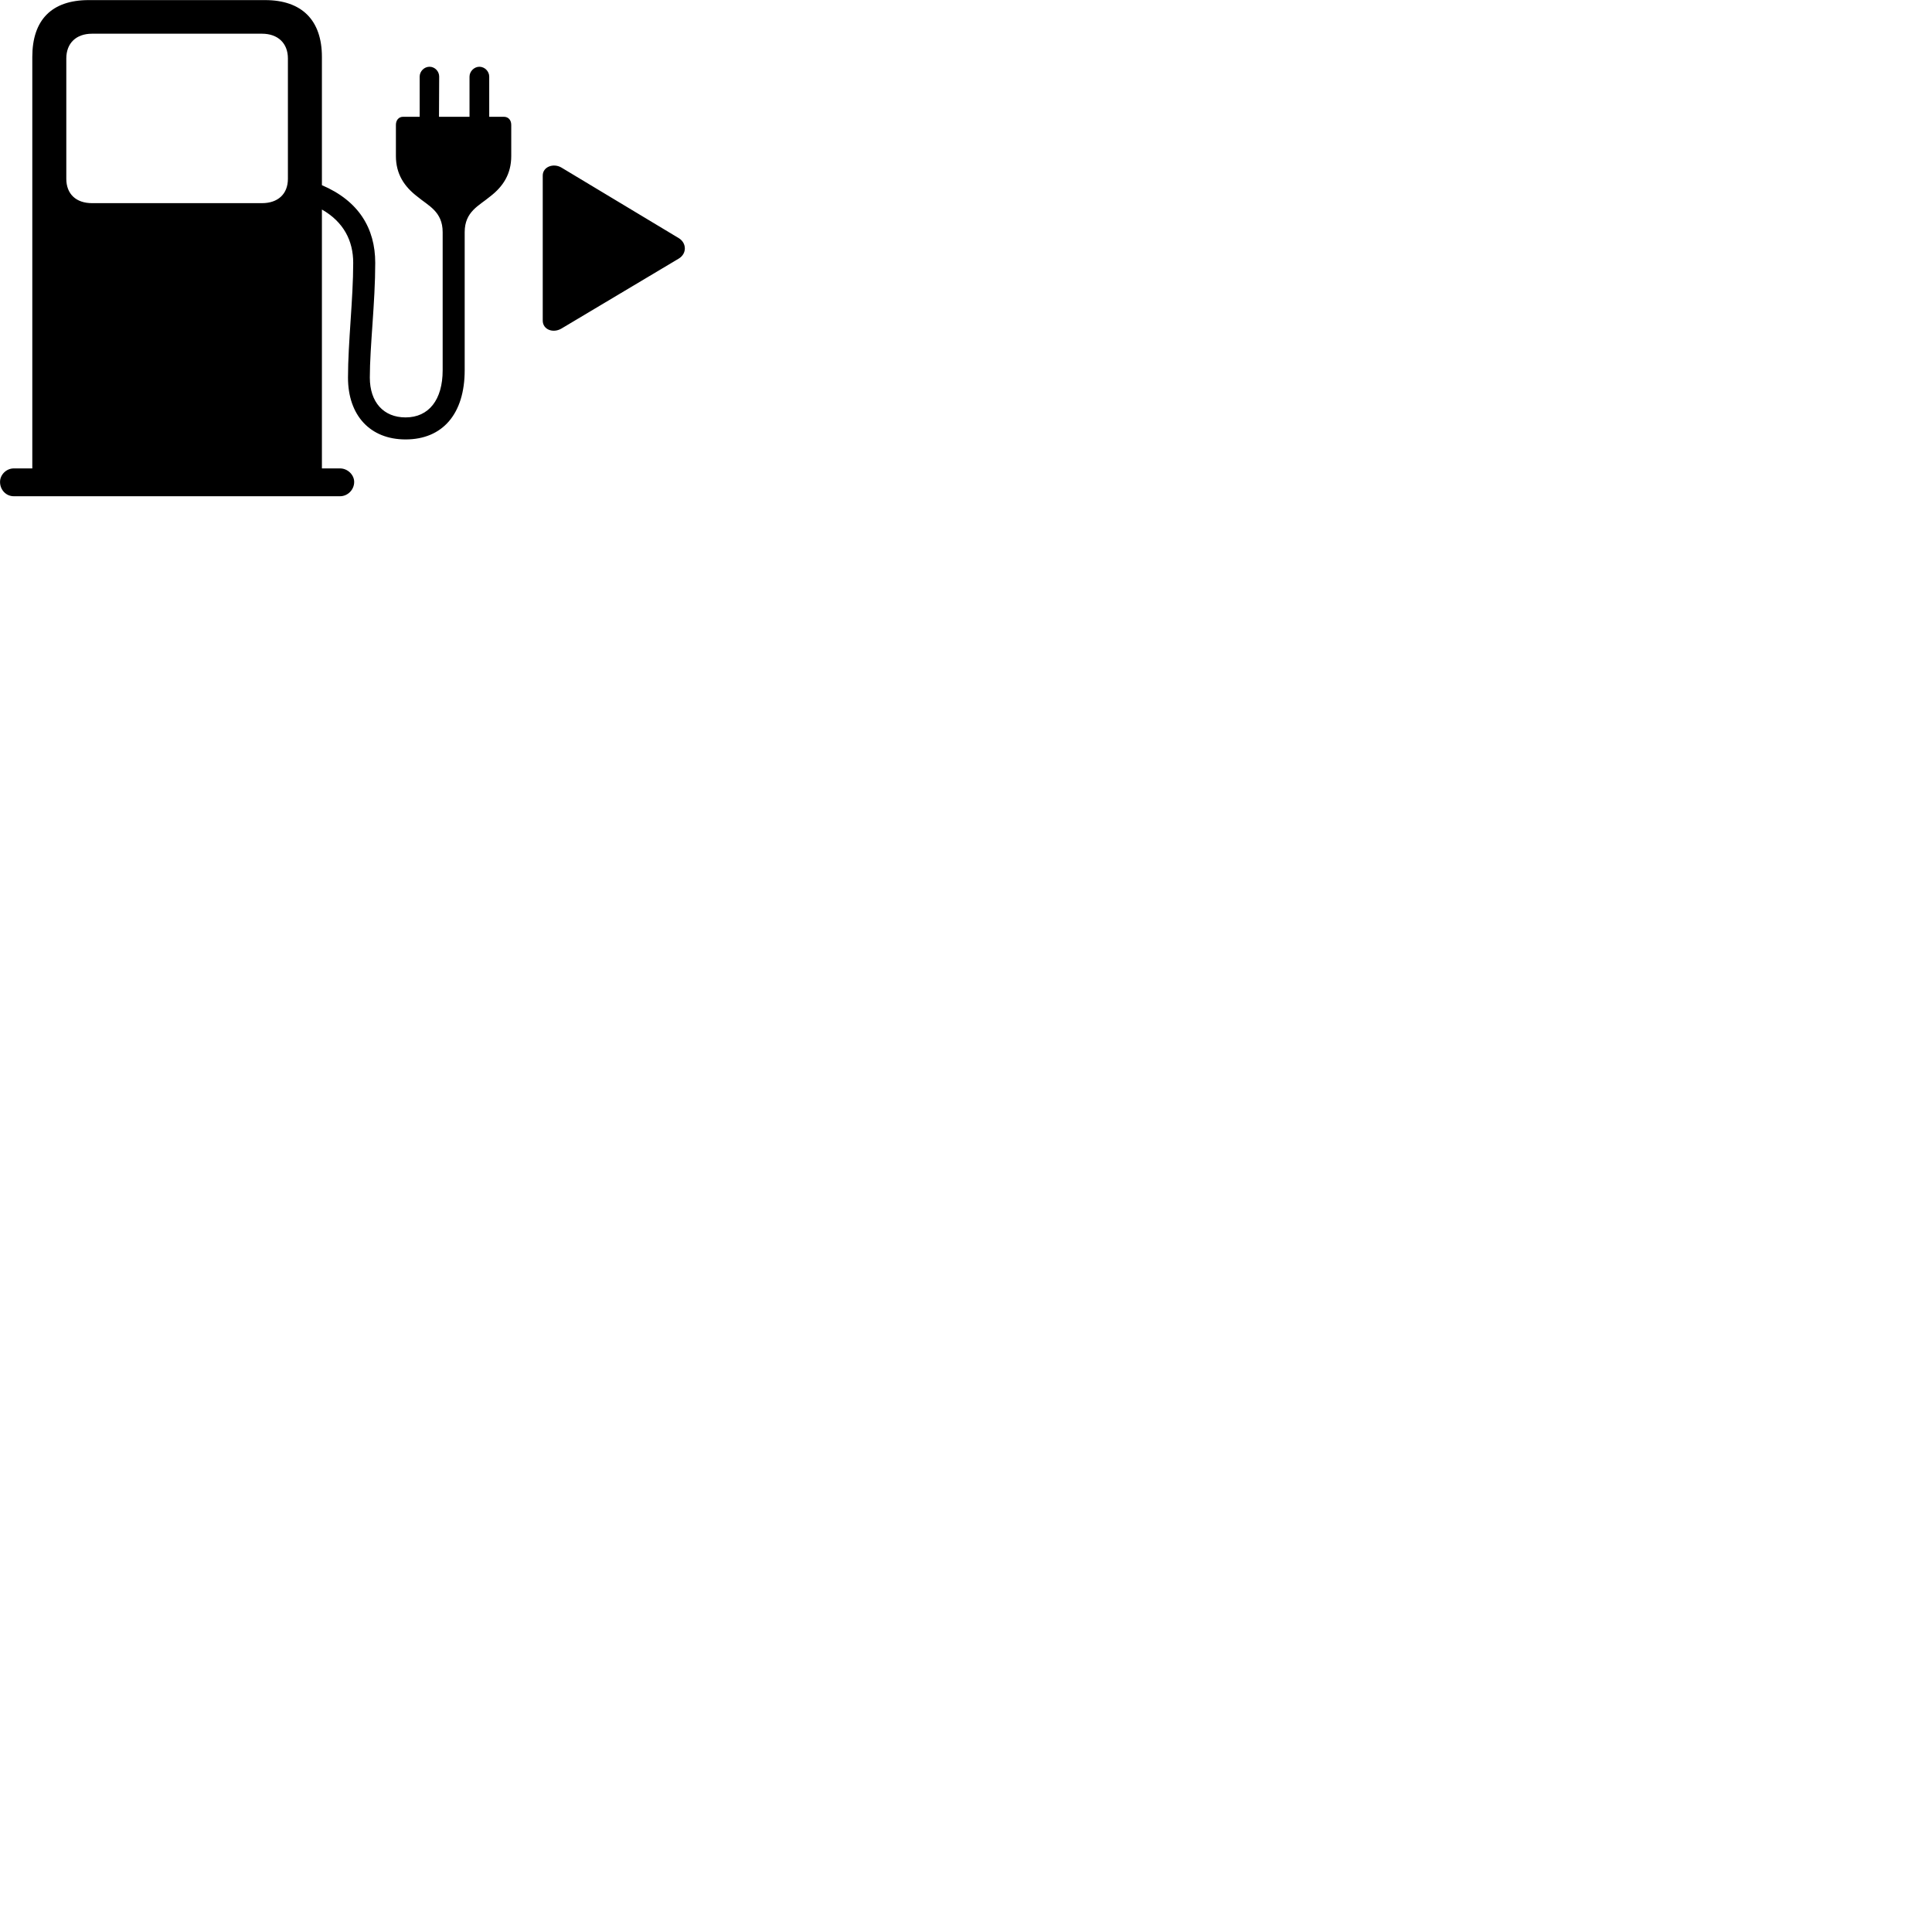 
        <svg xmlns="http://www.w3.org/2000/svg" viewBox="0 0 100 100">
            <path d="M0.002 24.945C0.002 25.355 0.312 25.685 0.712 25.685H17.602C17.992 25.685 18.332 25.355 18.332 24.945C18.332 24.575 17.992 24.245 17.602 24.245H16.662V10.845C17.782 11.485 18.282 12.455 18.282 13.605C18.282 15.465 18.012 17.735 18.012 19.545C18.012 21.505 19.162 22.745 20.992 22.745C22.912 22.745 24.052 21.415 24.052 19.165V12.015C24.052 10.945 24.802 10.645 25.362 10.175C26.042 9.655 26.462 9.005 26.462 8.075V6.465C26.462 6.215 26.312 6.045 26.082 6.045H25.322V3.965C25.322 3.695 25.092 3.455 24.812 3.455C24.542 3.455 24.302 3.695 24.302 3.965V6.045H22.722L22.732 3.965C22.732 3.695 22.512 3.455 22.232 3.455C21.952 3.455 21.722 3.695 21.722 3.965V6.045H20.862C20.642 6.045 20.492 6.215 20.492 6.465V8.075C20.492 9.005 20.922 9.655 21.602 10.175C22.162 10.645 22.912 10.945 22.912 12.015V19.165C22.912 20.695 22.192 21.605 20.992 21.605C19.852 21.605 19.142 20.815 19.142 19.545C19.142 17.925 19.422 15.665 19.422 13.605C19.422 11.815 18.562 10.395 16.662 9.585V2.945C16.662 1.045 15.622 0.005 13.722 0.005H4.592C2.672 0.005 1.672 1.035 1.672 2.945V24.245H0.712C0.332 24.245 0.002 24.565 0.002 24.945ZM4.762 10.515C3.942 10.515 3.432 10.045 3.432 9.255V3.025C3.432 2.235 3.942 1.745 4.762 1.745H13.562C14.382 1.745 14.902 2.235 14.902 3.025V9.255C14.902 10.045 14.382 10.515 13.562 10.515ZM35.132 12.325L29.062 8.675C28.642 8.425 28.092 8.635 28.092 9.085V16.595C28.092 17.055 28.622 17.265 29.062 17.005L35.132 13.385C35.562 13.125 35.542 12.575 35.132 12.325Z" />
        </svg>
    